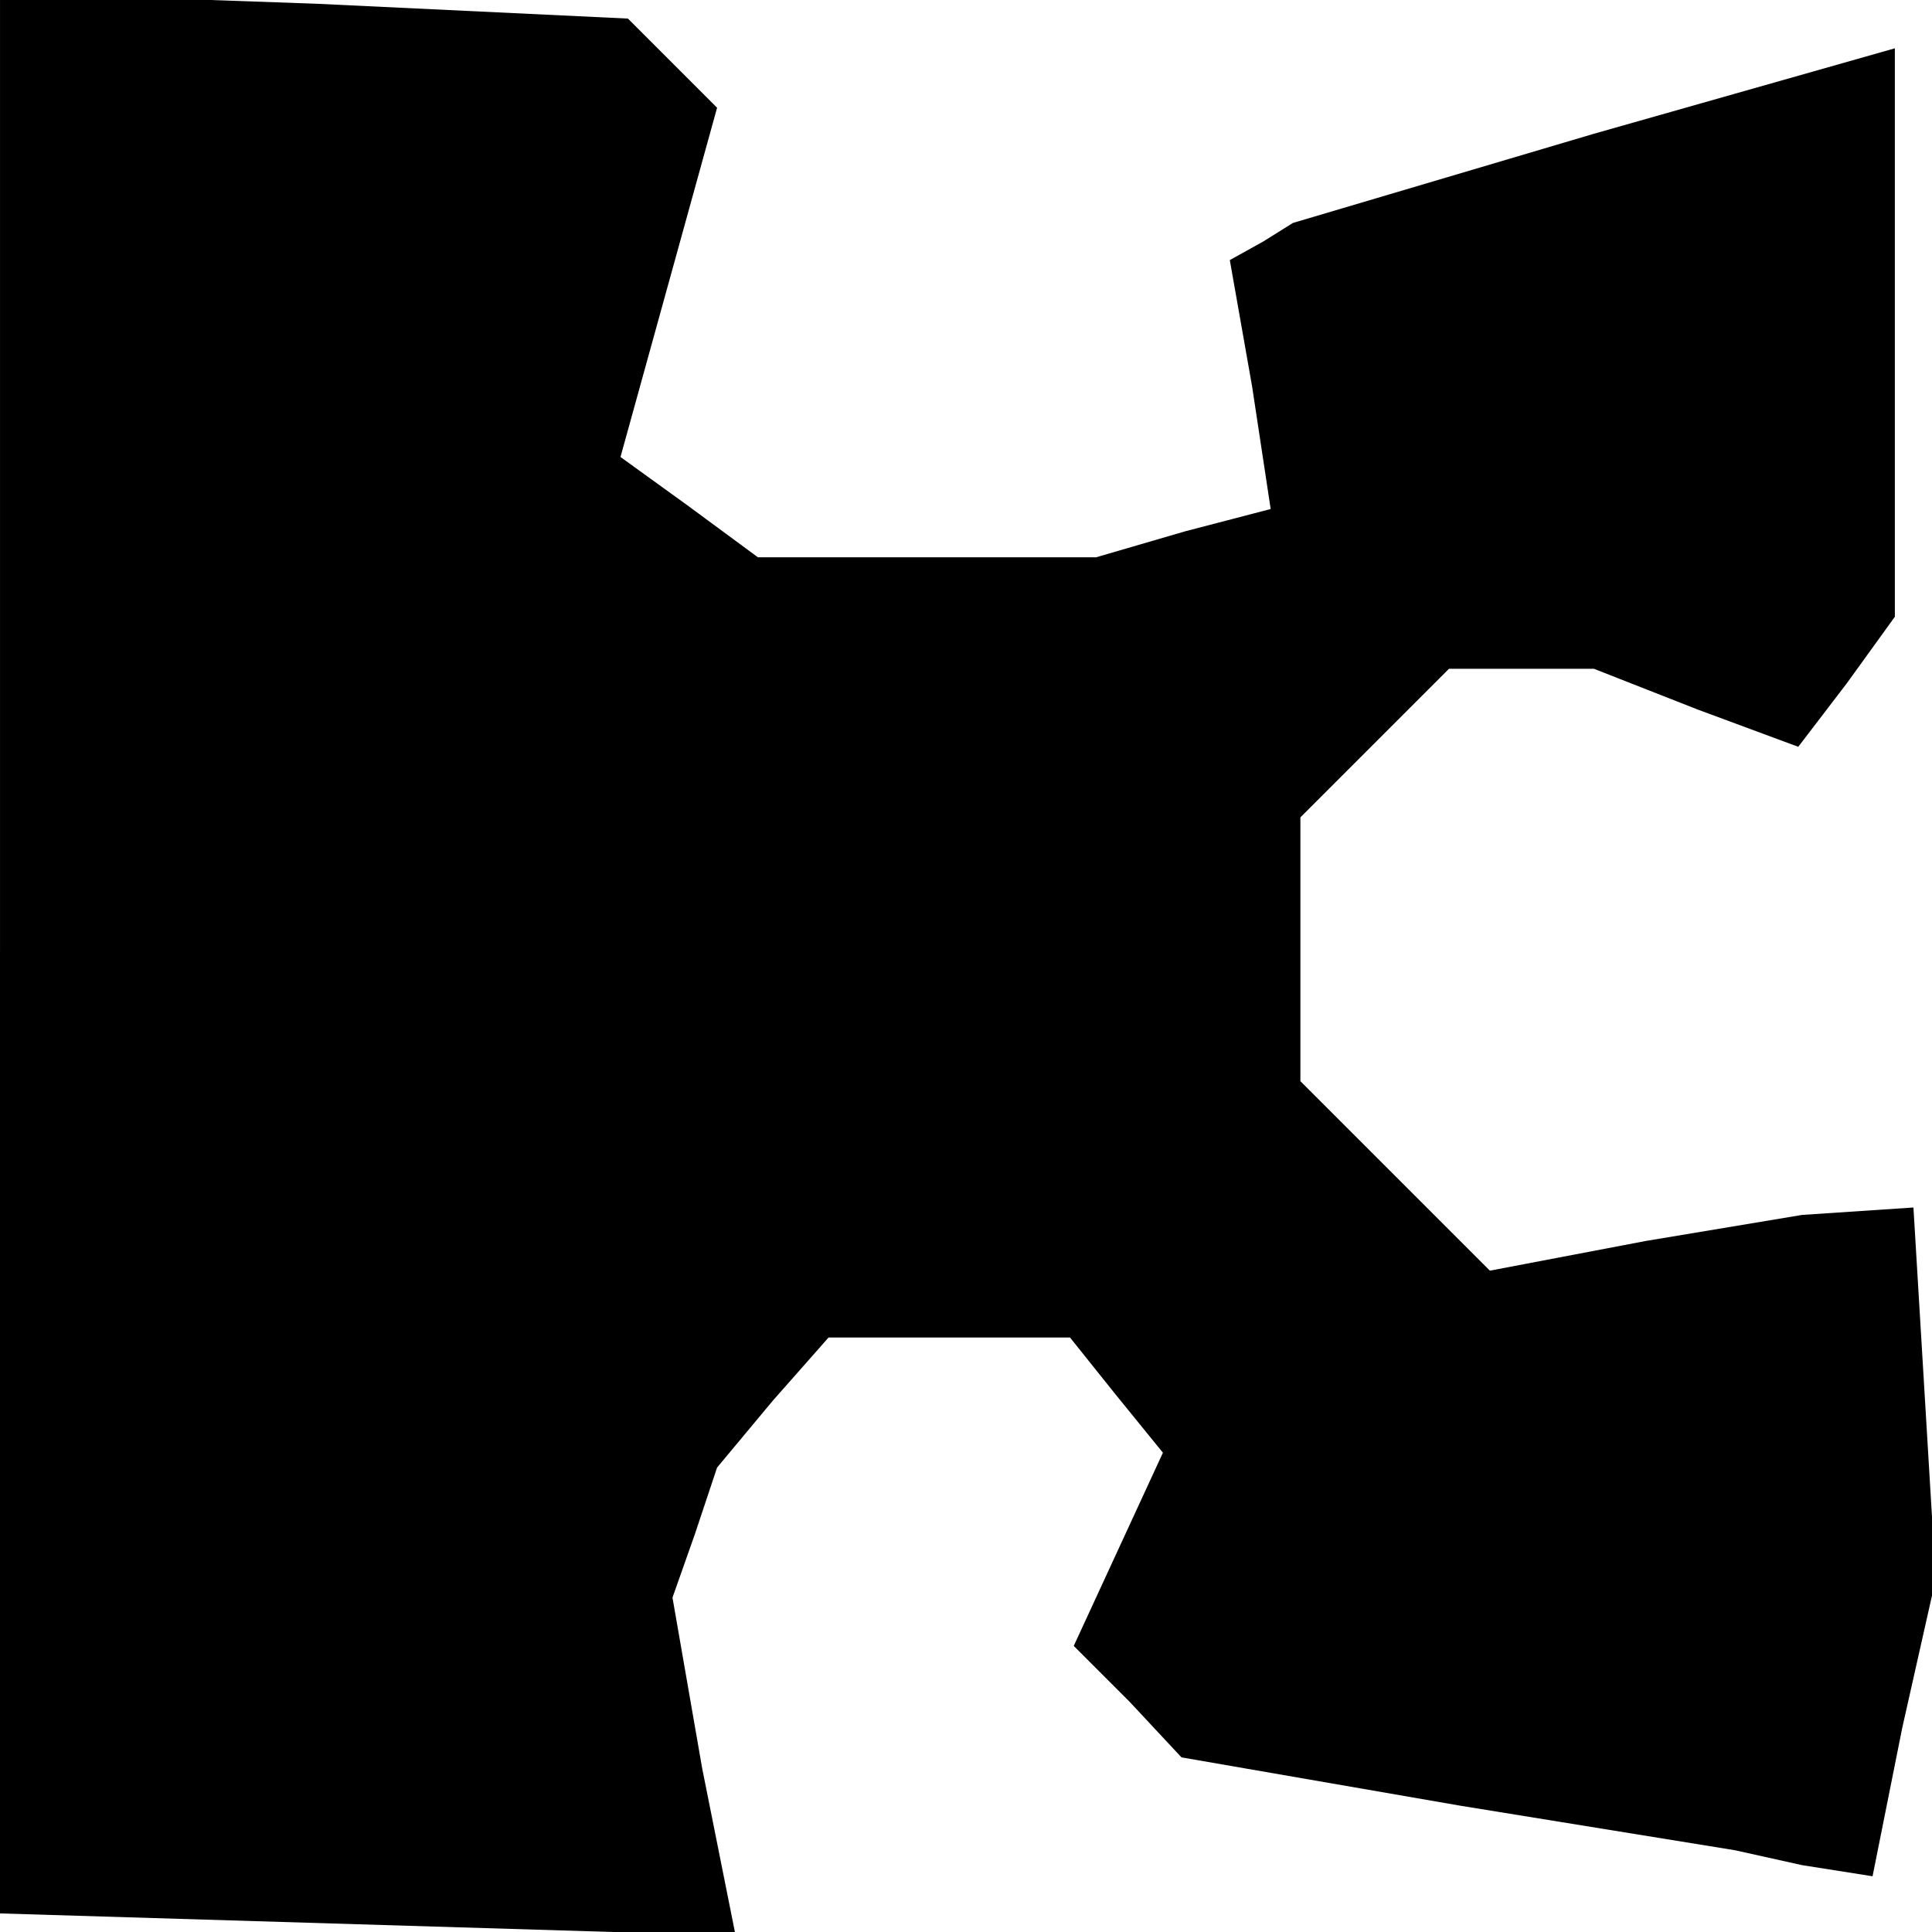 <?xml version="1.0" standalone="no"?>
<!DOCTYPE svg PUBLIC "-//W3C//DTD SVG 20010904//EN"
 "http://www.w3.org/TR/2001/REC-SVG-20010904/DTD/svg10.dtd">
<svg version="1.0" xmlns="http://www.w3.org/2000/svg"
 width="52pt" height="52pt" viewBox="0 0 52 52"
 preserveAspectRatio="xMidYMid meet">
<g transform="translate(0,52) scale(0.1,-0.1)"
fill="#000000" stroke="none">
<path d="M0 264 l0 -259 99 -3 99 -3 -9 45 -8 46 6 17 6 18 15 18 15 17 32 0
33 0 12 -15 13 -16 -12 -26 -12 -26 15 -15 14 -15 75 -13 74 -12 18 -4 19 -3
8 40 9 40 -3 50 -3 50 -15 -1 -15 -1 -42 -7 -42 -8 -26 26 -25 25 0 36 0 35
20 20 20 20 19 0 20 0 28 -11 27 -10 13 17 13 18 0 76 0 77 -81 -23 -81 -24
-8 -5 -9 -5 6 -34 5 -33 -23 -6 -24 -7 -46 0 -45 0 -19 14 -18 13 13 47 13 47
-12 12 -12 12 -84 4 -85 3 0 -258z"/>
</g>
</svg>

